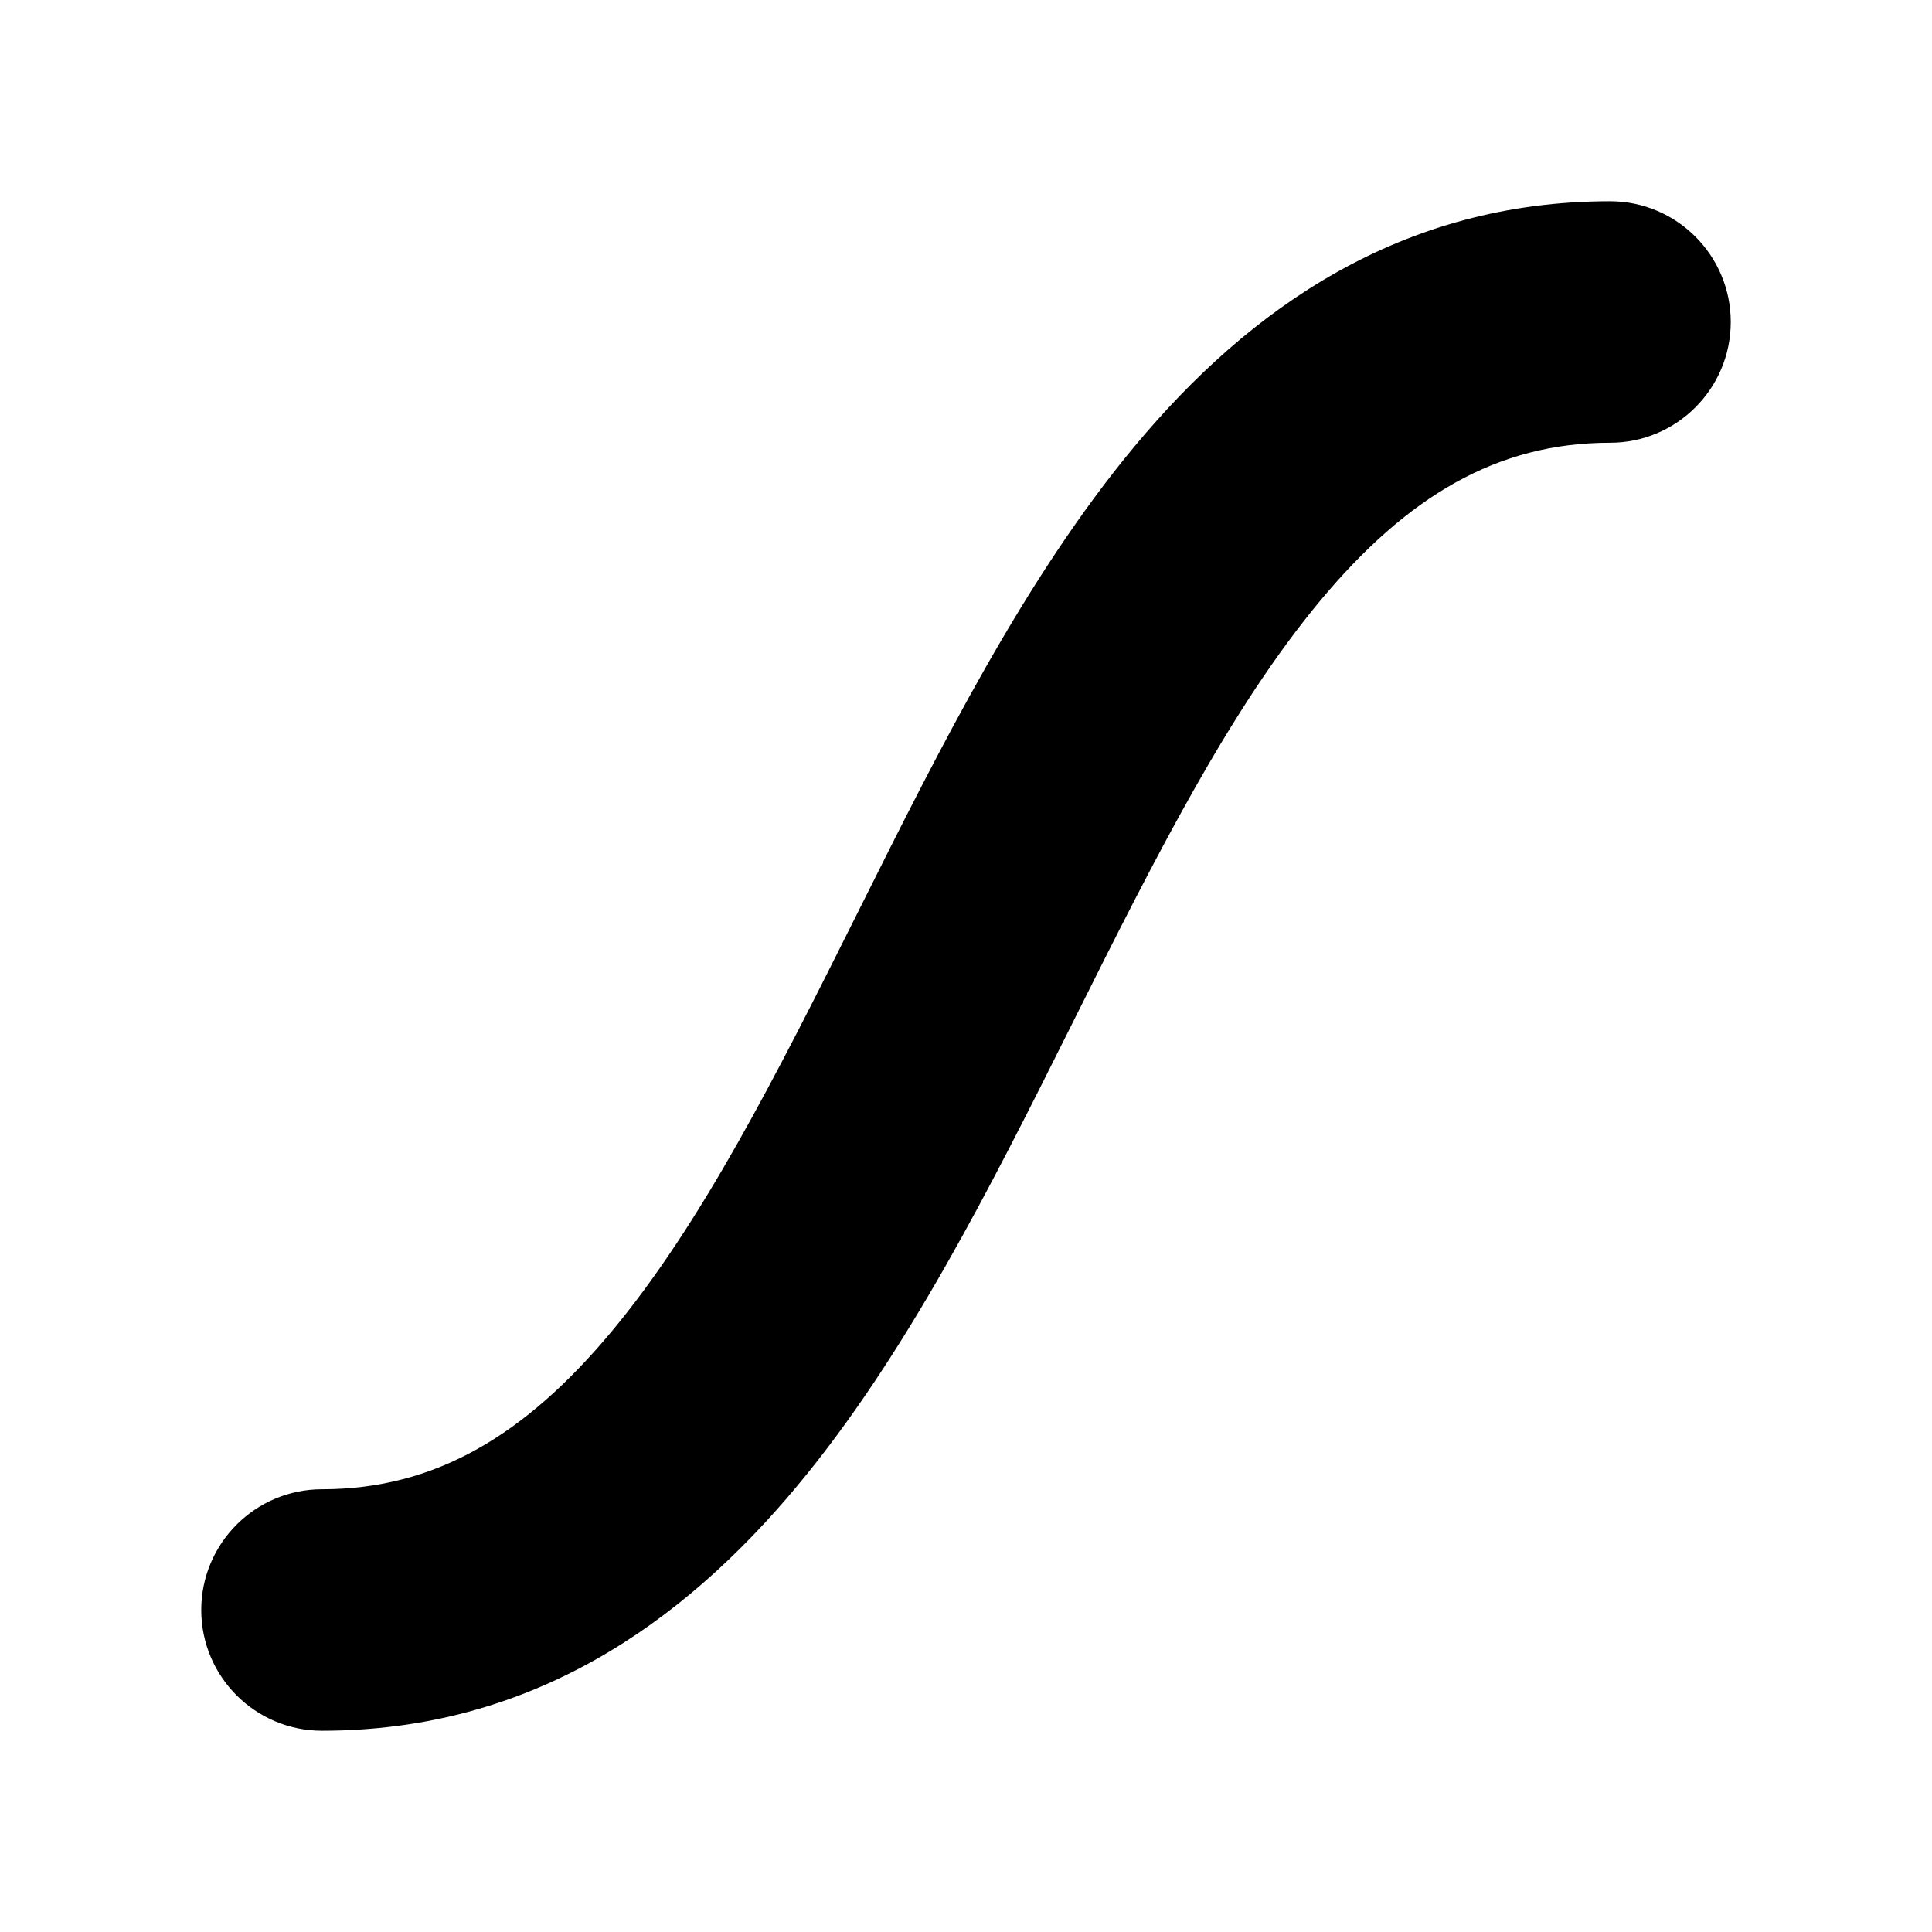 <svg xmlns="http://www.w3.org/2000/svg" width="24" height="24">
  <defs/>
  <path  d="M14.098,5.54 C15.522,3.83 17.408,2.5 20,2.5 C20.828,2.5 21.5,3.172 21.5,4 C21.5,4.828 20.828,5.5 20,5.5 C18.593,5.5 17.478,6.17 16.402,7.46 C15.286,8.8 14.362,10.628 13.342,12.67 L13.296,12.762 C12.33,14.695 11.265,16.826 9.902,18.46 C8.478,20.17 6.592,21.5 4,21.5 C3.172,21.5 2.5,20.828 2.5,20 C2.5,19.172 3.172,18.5 4,18.5 C5.407,18.5 6.522,17.83 7.598,16.54 C8.714,15.2 9.638,13.372 10.658,11.33 L10.704,11.238 C11.67,9.305 12.735,7.174 14.098,5.54 Z"/>
</svg>


